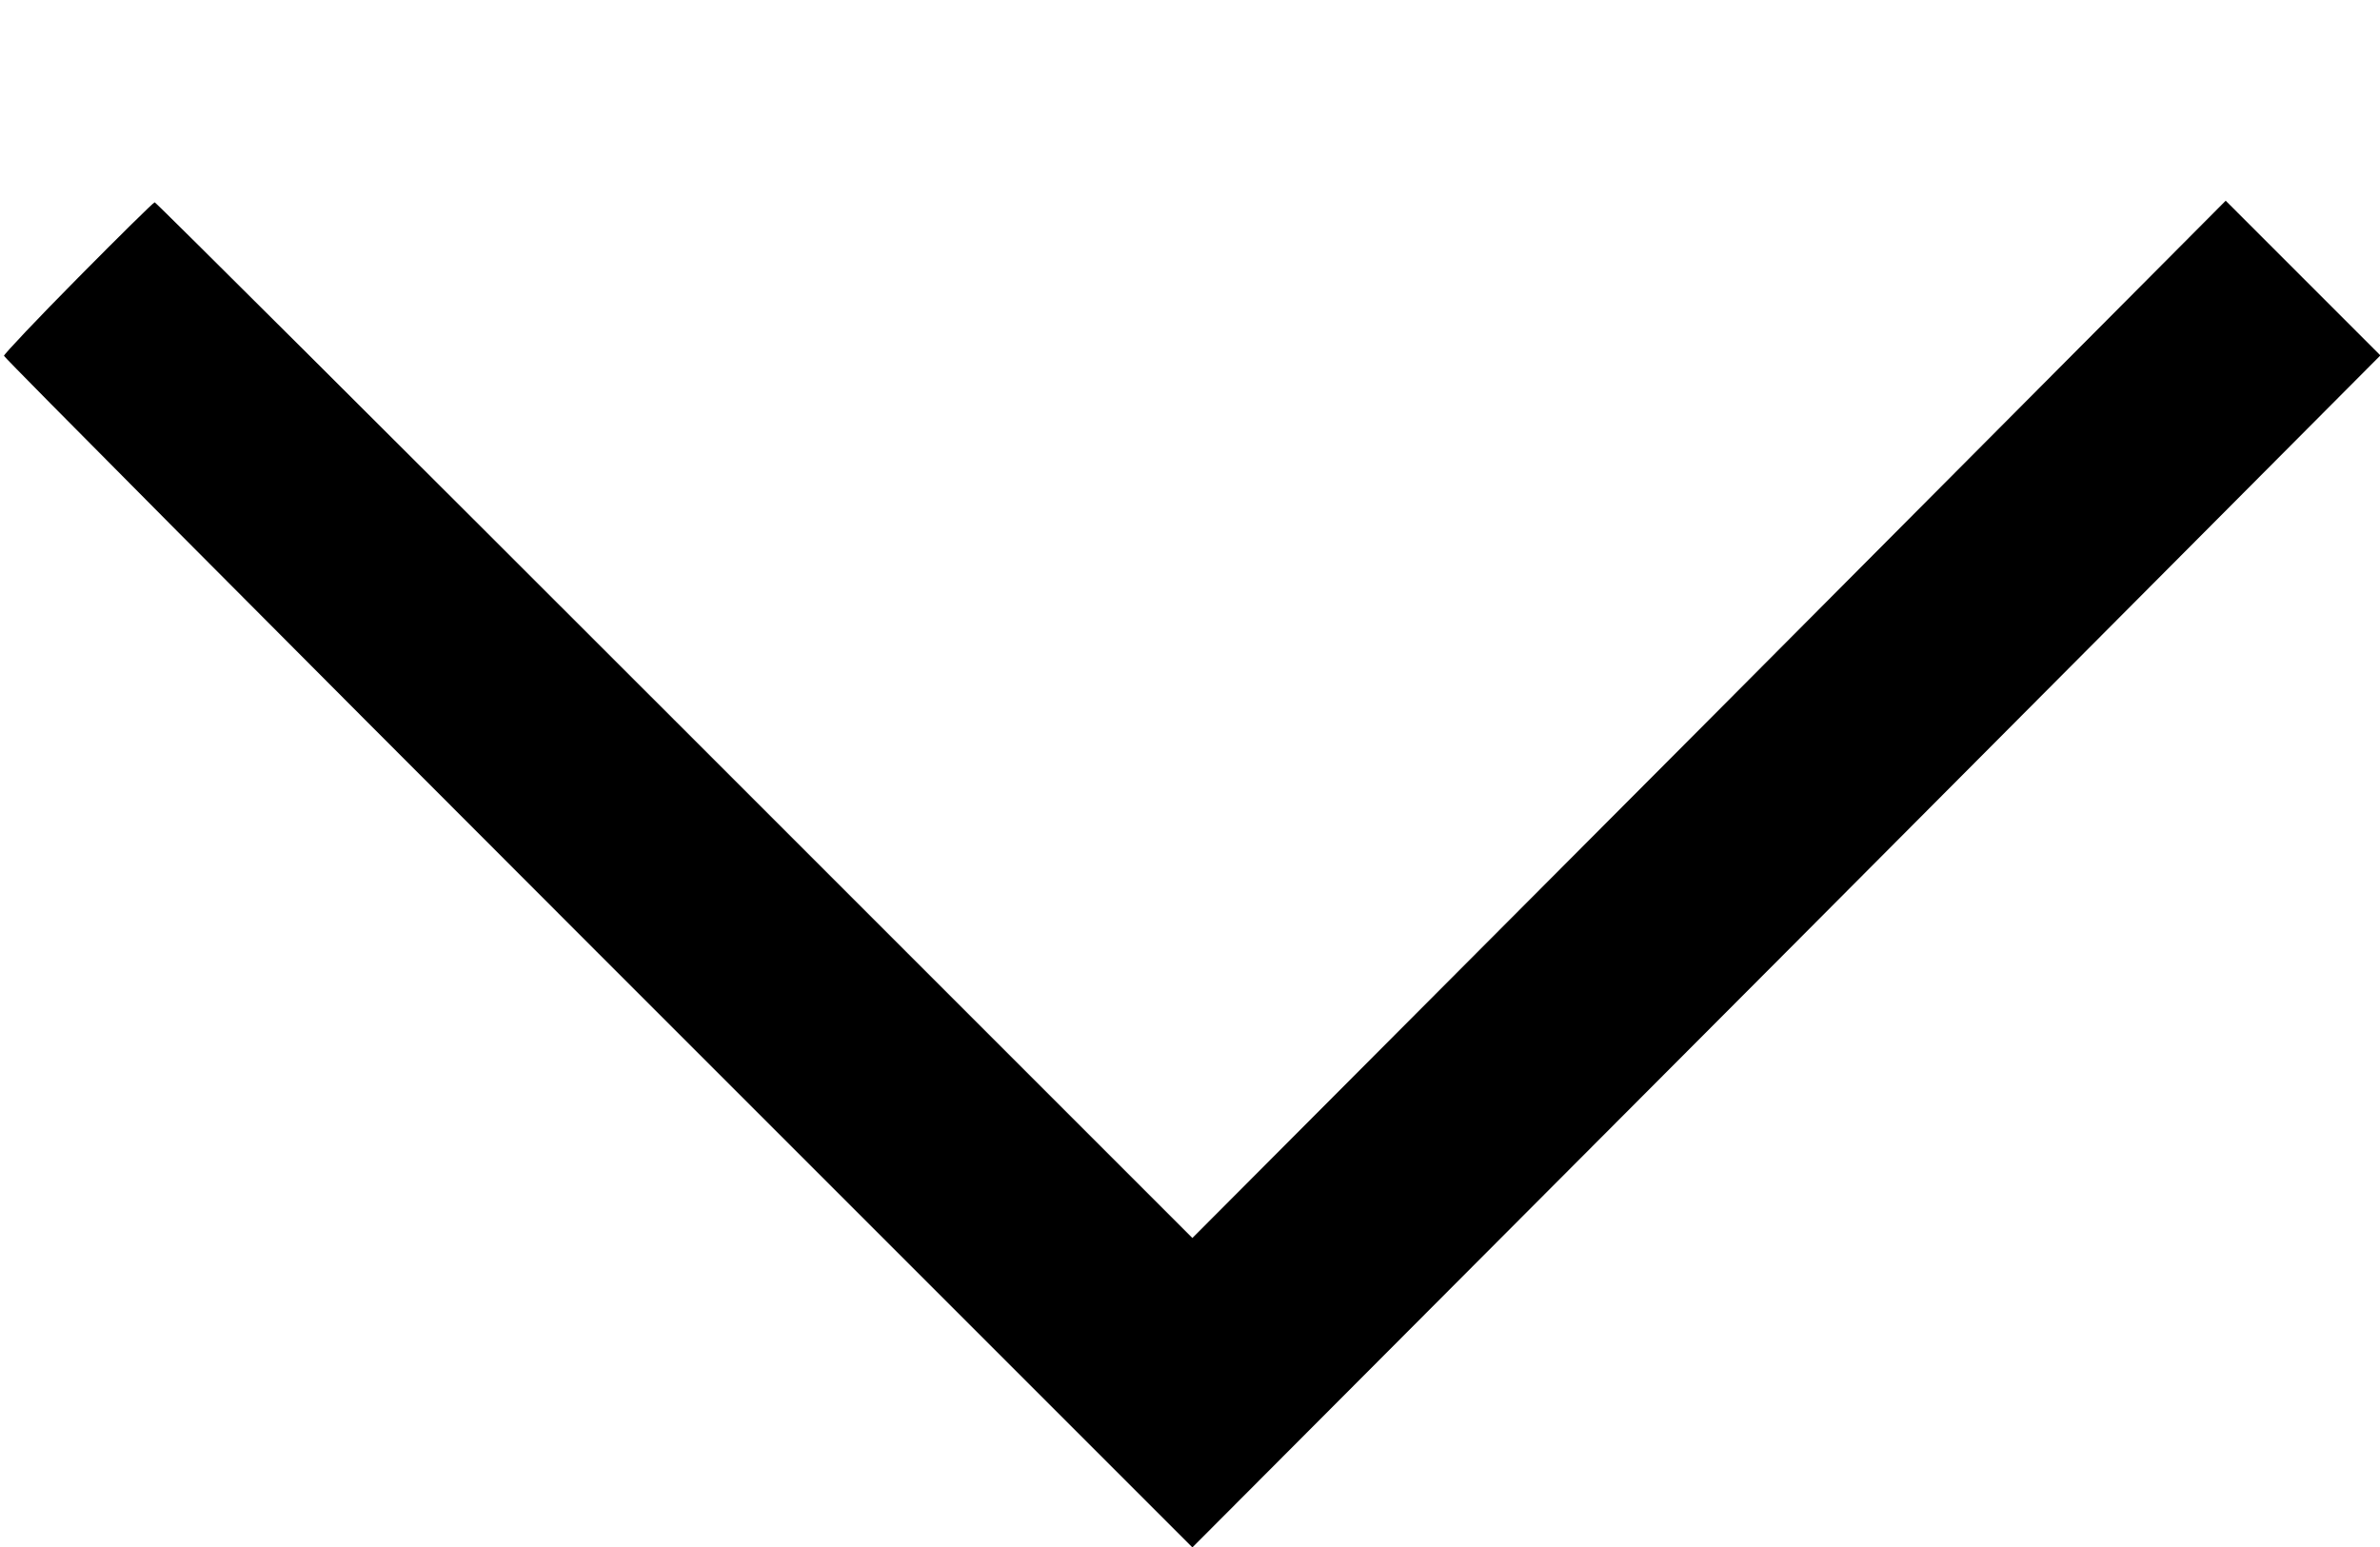 <?xml version="1.0" standalone="no"?>
<!DOCTYPE svg PUBLIC "-//W3C//DTD SVG 20010904//EN"
 "http://www.w3.org/TR/2001/REC-SVG-20010904/DTD/svg10.dtd">
<svg version="1.0" xmlns="http://www.w3.org/2000/svg"
 width="600pt" height="390pt" viewBox="0 0 600 390"
 preserveAspectRatio="xMidYMid meet">
<g transform="translate(0,390) scale(0.1,-0.1)"
fill="#000000" stroke="none">
<path d="M197 3200 c-103 -104 -187 -193 -187 -197 0 -4 674 -682 1498 -1506
l1498 -1498 1498 1502 1497 1503 -195 195 -195 195 -1302 -1308 -1303 -1307
-1305 1305 c-718 718 -1308 1306 -1311 1306 -3 0 -89 -85 -193 -190z"/>
</g>
</svg>
